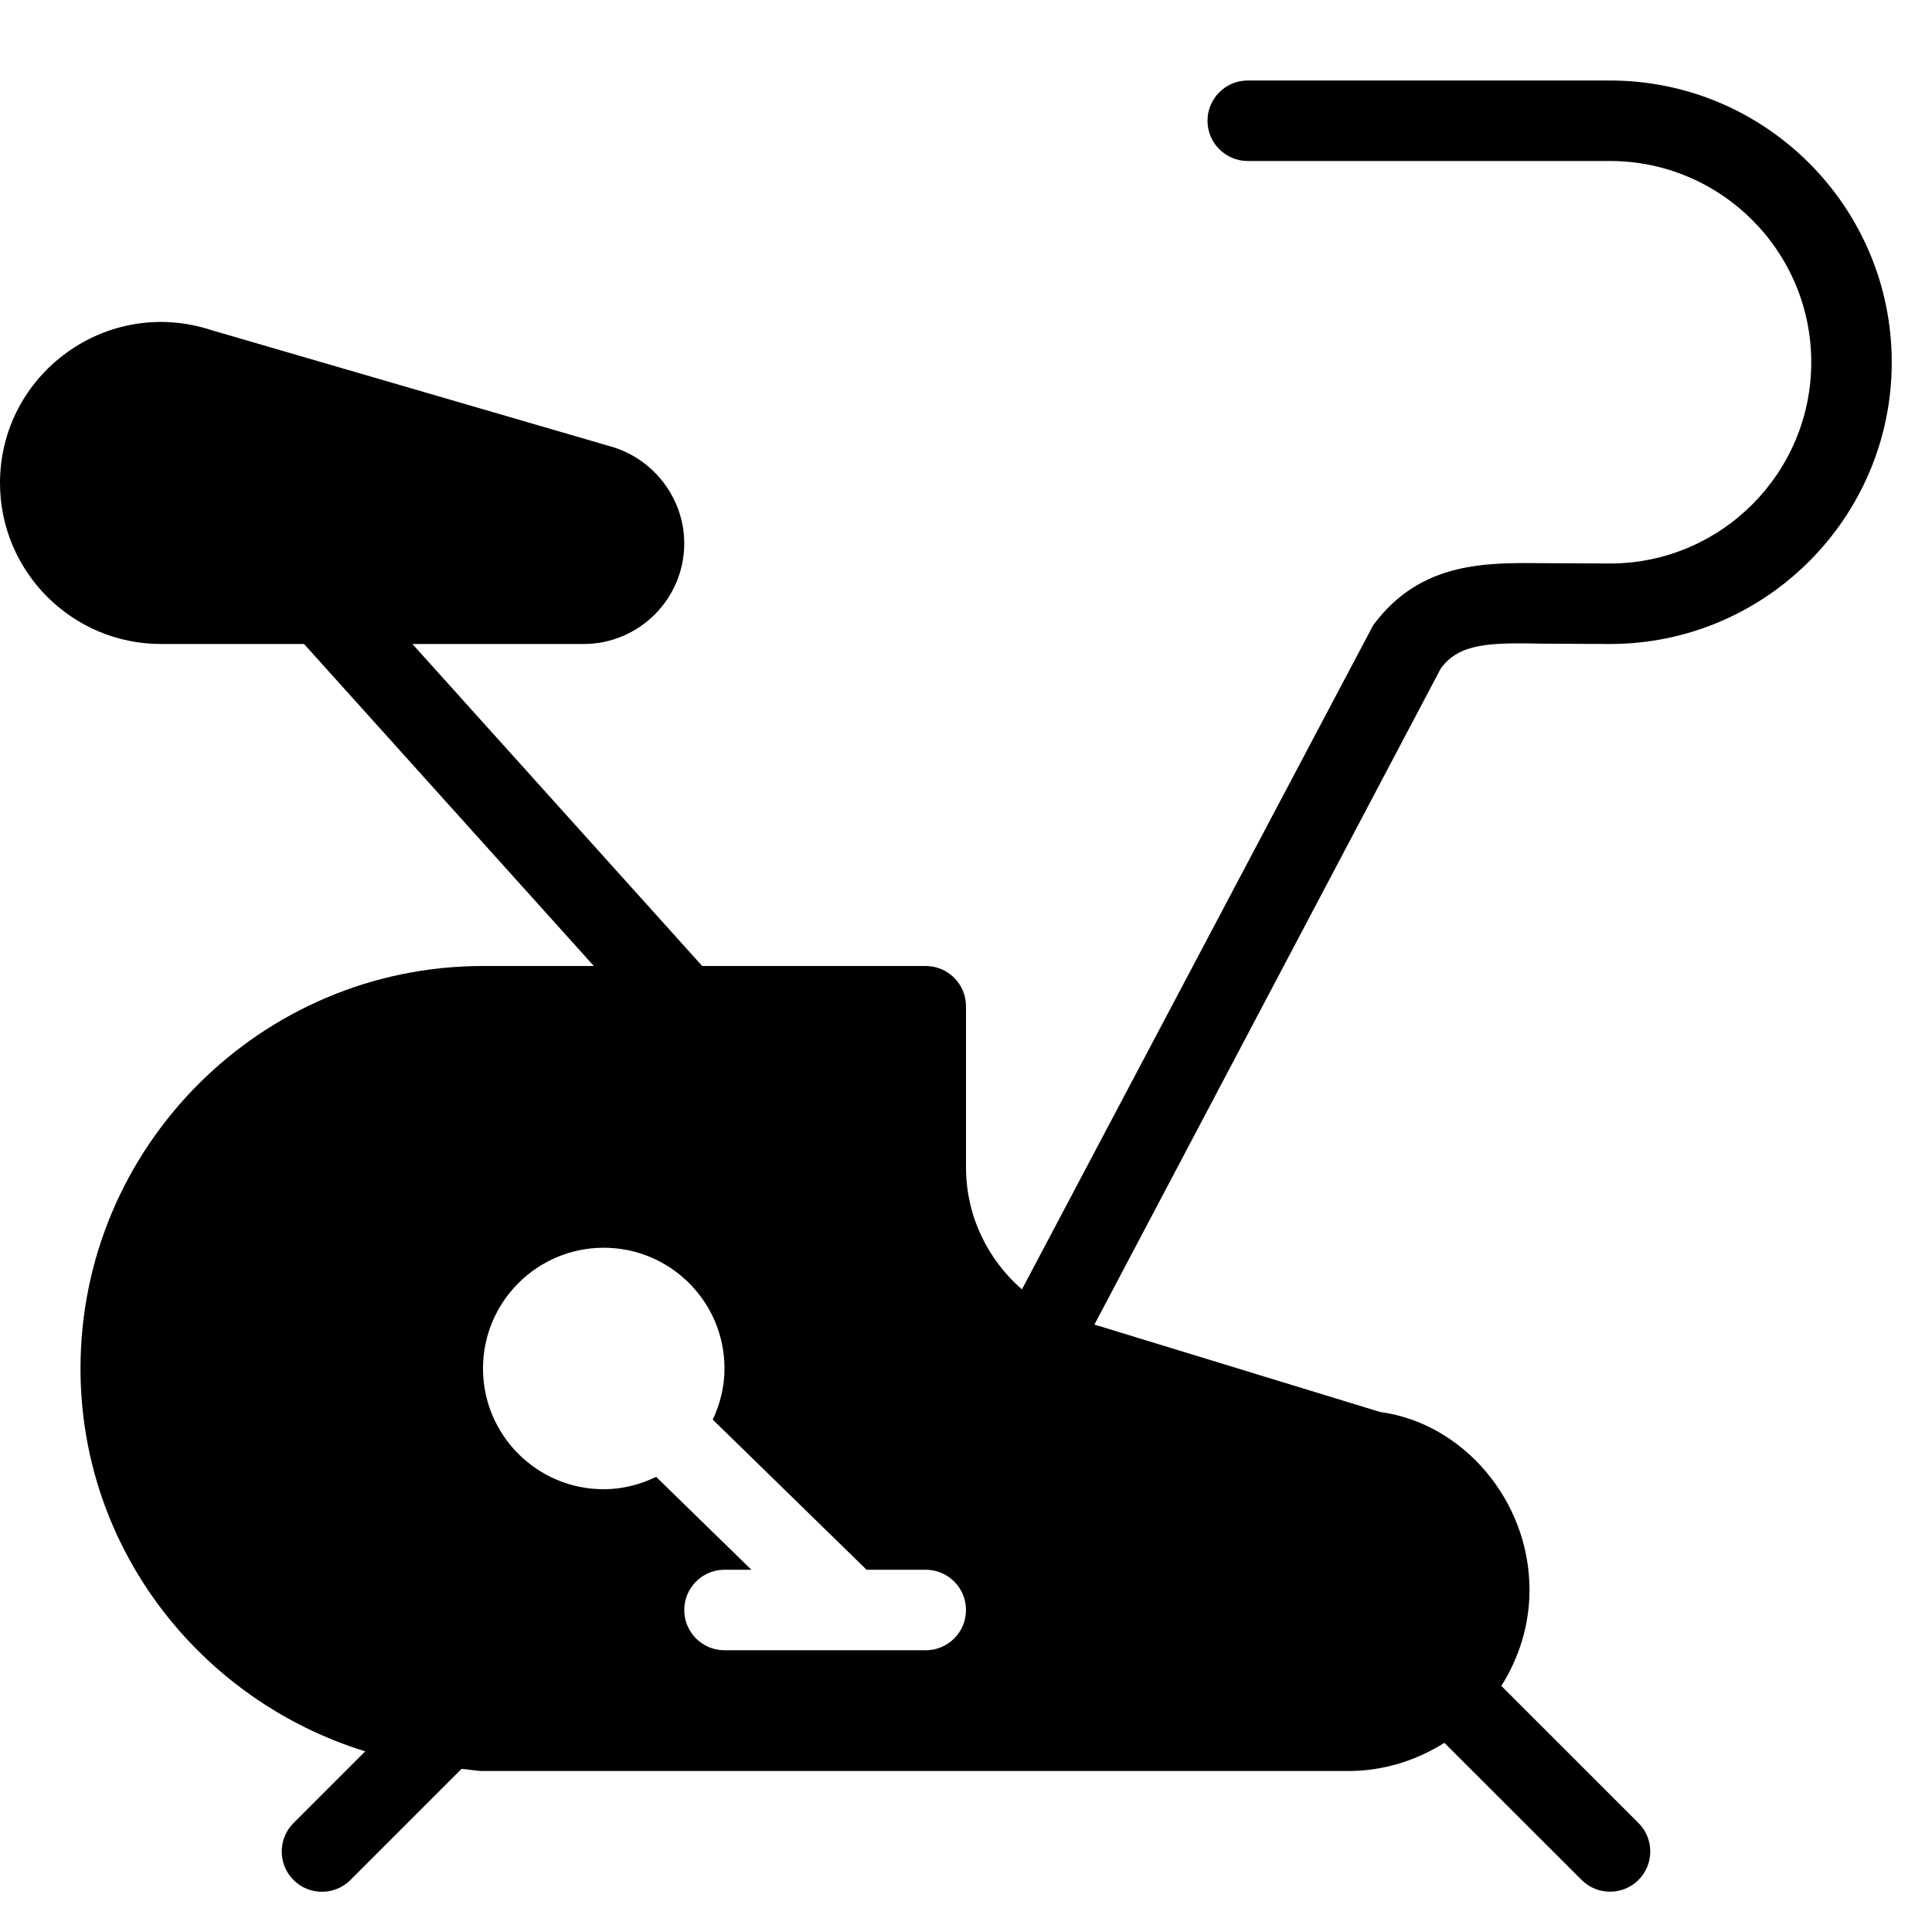 <?xml version="1.0" encoding="utf-8"?>
<!-- Generator: Adobe Illustrator 19.2.0, SVG Export Plug-In . SVG Version: 6.00 Build 0)  -->
<svg version="1.1" xmlns="http://www.w3.org/2000/svg" xmlns:xlink="http://www.w3.org/1999/xlink" x="0px" y="0px" width="24px"
	 height="24px" viewBox="0 0 24 24" enable-background="new 0 0 24 24" xml:space="preserve">
<g id="Filled_Icons">
	<path d="M19.17,7.996L20,8c1.93,0,3.5-1.57,3.5-3.5S21.93,1,20,1h-4.5C15.224,1,15,1.224,15,1.5S15.224,2,15.5,2H20
		c1.378,0,2.5,1.121,2.5,2.5S21.378,7,20,7l-0.813-0.004c-0.721-0.006-1.539-0.027-2.129,0.771l-4.363,8.25
		C12.267,15.646,12,15.101,12,14.5v-2c0-0.276-0.224-0.5-0.5-0.5H8.723l-3.6-4H7.25C7.939,8,8.5,7.439,8.5,6.75
		c0-0.548-0.367-1.04-0.896-1.199L2.63,4.102C1.322,3.672,0,4.65,0,6c0,1.102,0.897,2,2,2h1.777l3.6,4H6c-2.757,0-5,2.243-5,5
		c0,2.244,1.497,4.126,3.537,4.756l-0.891,0.891c-0.195,0.195-0.195,0.512,0,0.707c0.195,0.195,0.512,0.195,0.707,0l1.38-1.38
		C5.824,21.979,5.909,22,6,22h10.75c0.44,0,0.846-0.132,1.193-0.35l1.704,1.703c0.195,0.195,0.512,0.195,0.707,0
		c0.195-0.195,0.195-0.512,0-0.707l-1.704-1.703C18.869,20.596,19,20.19,19,19.75c0-1.115-0.831-2.073-1.856-2.21l-3.504-1.072
		c-0.016-0.003-0.03-0.009-0.045-0.013L17.9,8.3C18.131,7.993,18.493,7.981,19.17,7.996z M11.5,20.5H9c-0.276,0-0.5-0.224-0.5-0.5
		s0.224-0.5,0.5-0.5h0.334l-1.183-1.154C7.953,18.441,7.734,18.5,7.5,18.5C6.672,18.5,6,17.828,6,17s0.672-1.5,1.5-1.5
		S9,16.172,9,17c0,0.228-0.055,0.441-0.146,0.635l1.911,1.865H11.5c0.276,0,0.5,0.224,0.5,0.5S11.776,20.5,11.5,20.5z"/>
</g>
<g id="invisible_shape">
	<rect fill="none" width="24" height="24"/>
</g>
</svg>
